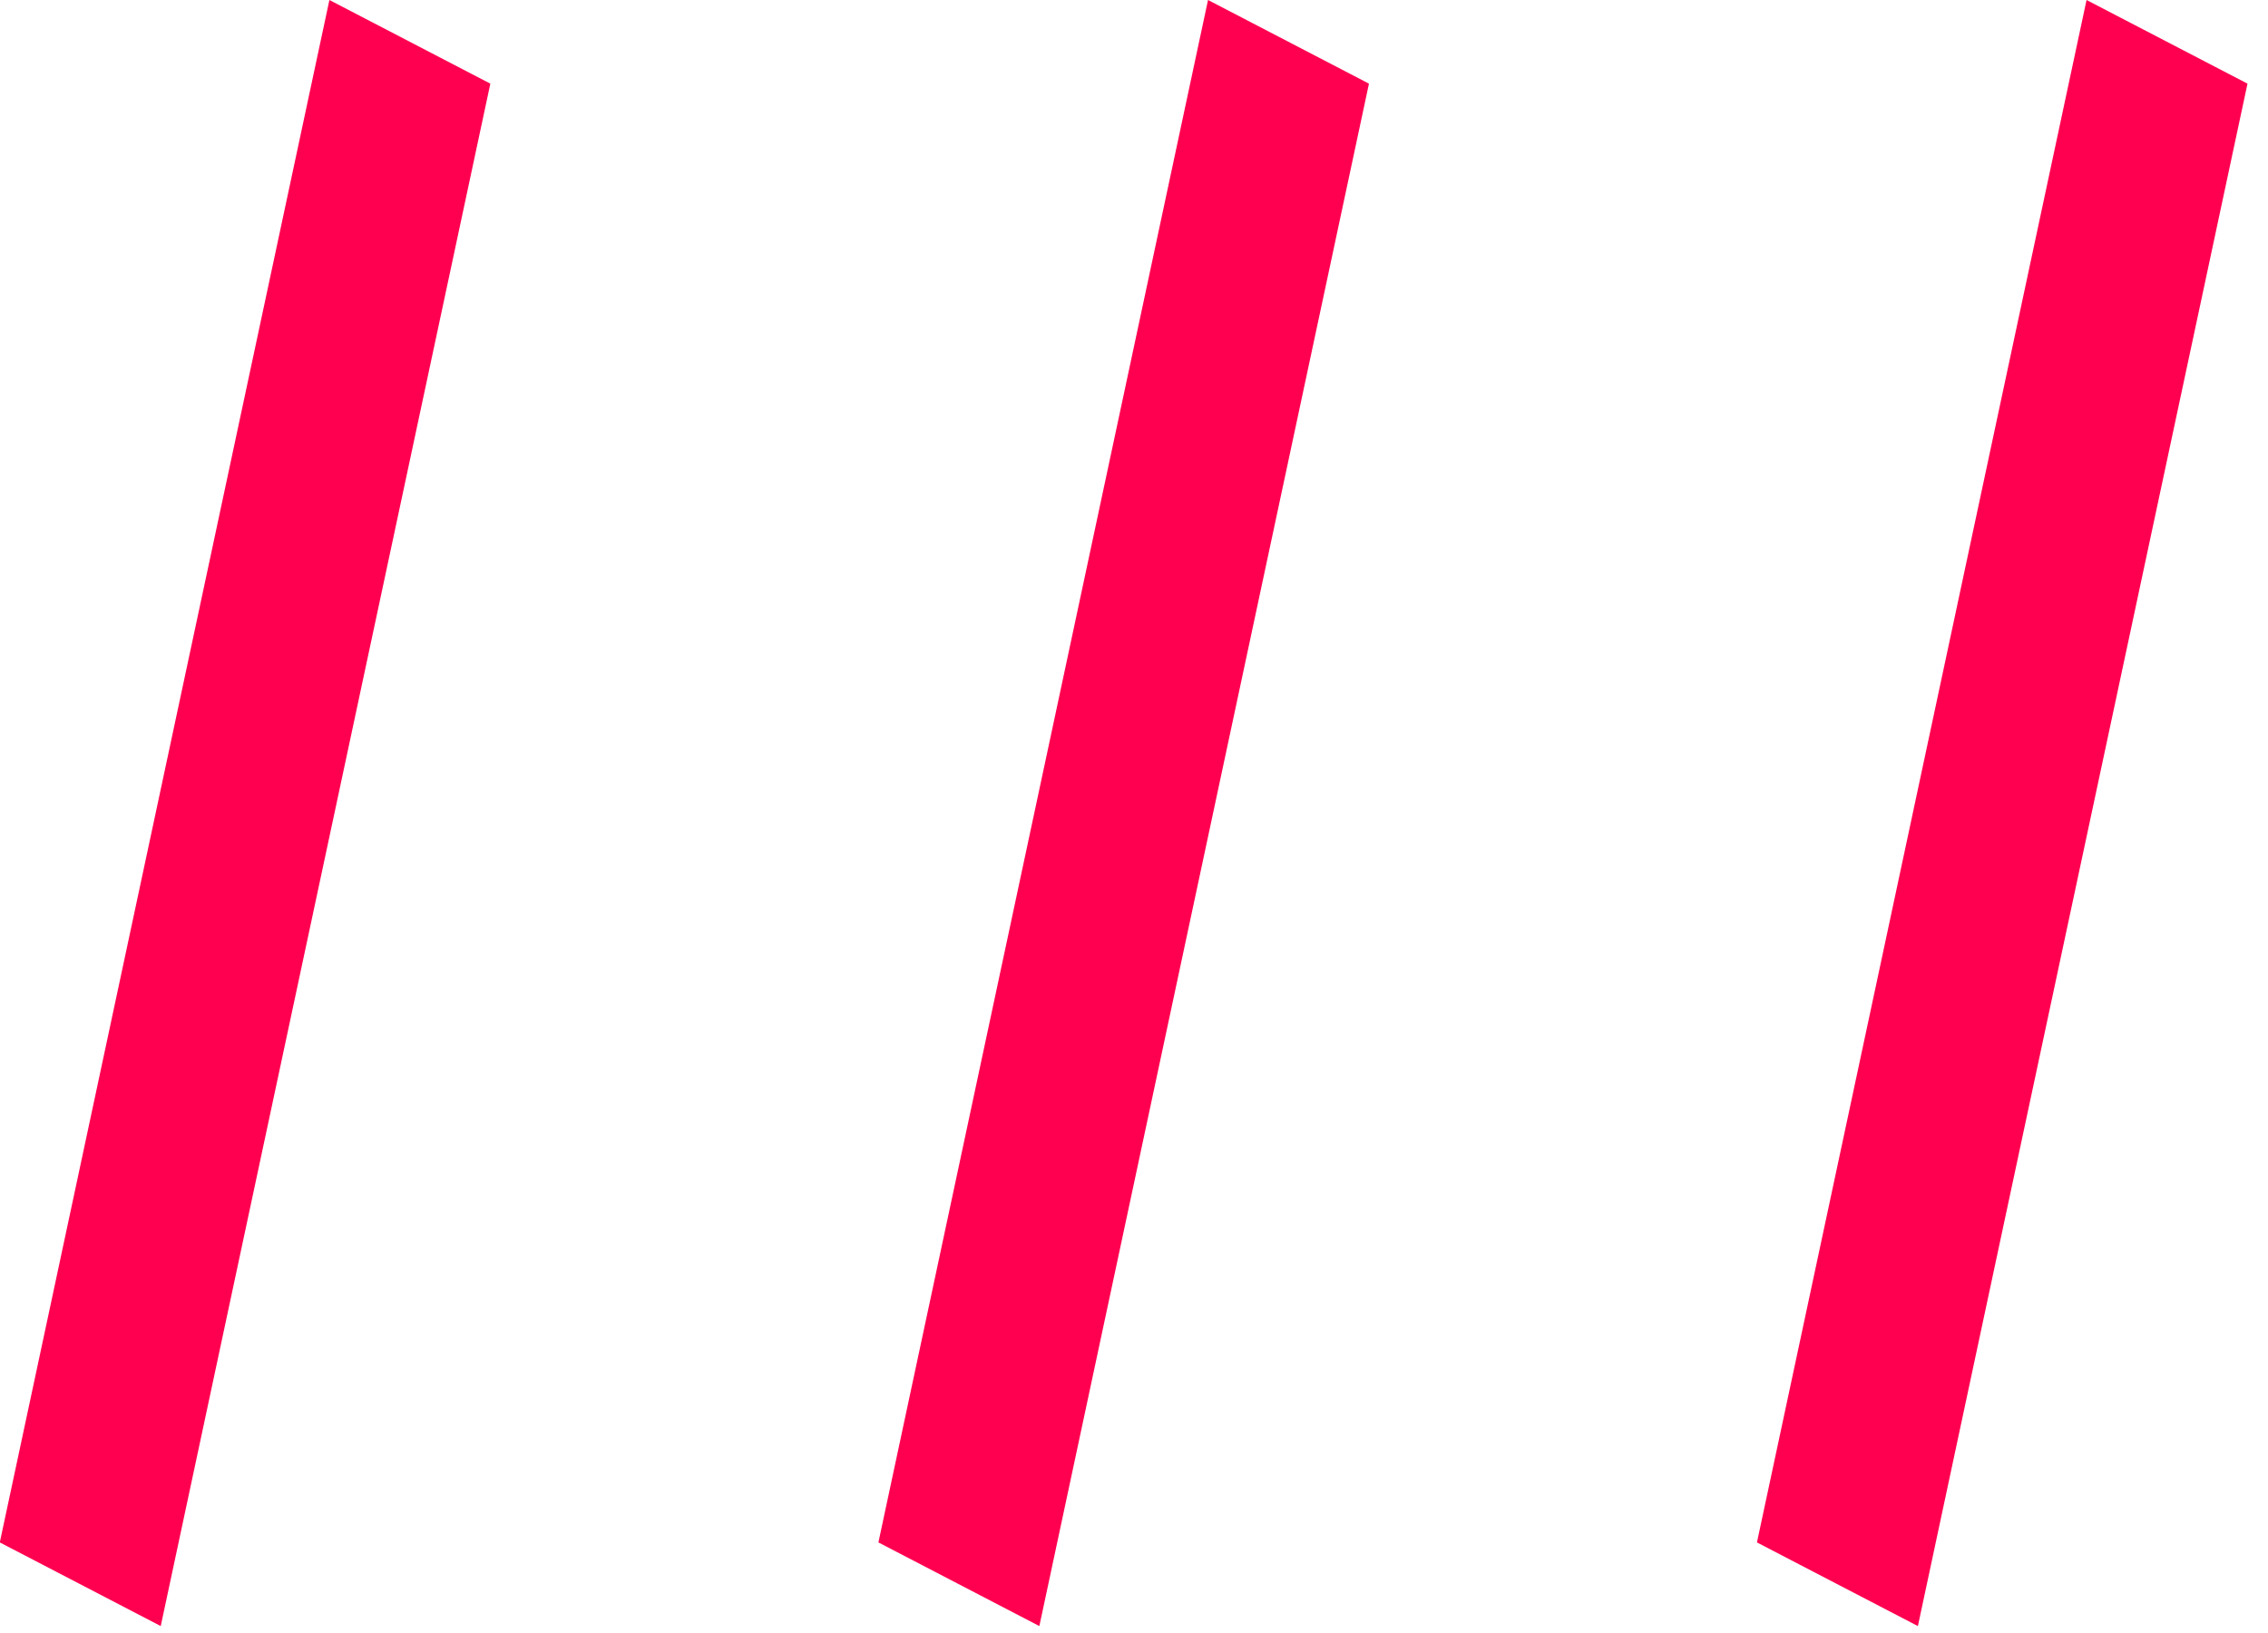 <svg width="25" height="18" viewBox="0 0 25 18" fill="none" xmlns="http://www.w3.org/2000/svg">
<line y1="-1" x2="17.384" y2="-1" transform="matrix(-0.209 0.978 -0.887 -0.461 3.631 0)" stroke="#FF0050" stroke-width="2"/>
<line y1="-1" x2="17.384" y2="-1" transform="matrix(-0.209 0.978 -0.887 -0.461 23 0)" stroke="#FF0050" stroke-width="2"/>
<line y1="-1" x2="17.384" y2="-1" transform="matrix(-0.209 0.978 -0.887 -0.461 13.316 0)" stroke="#FF0050" stroke-width="2"/>
</svg>
